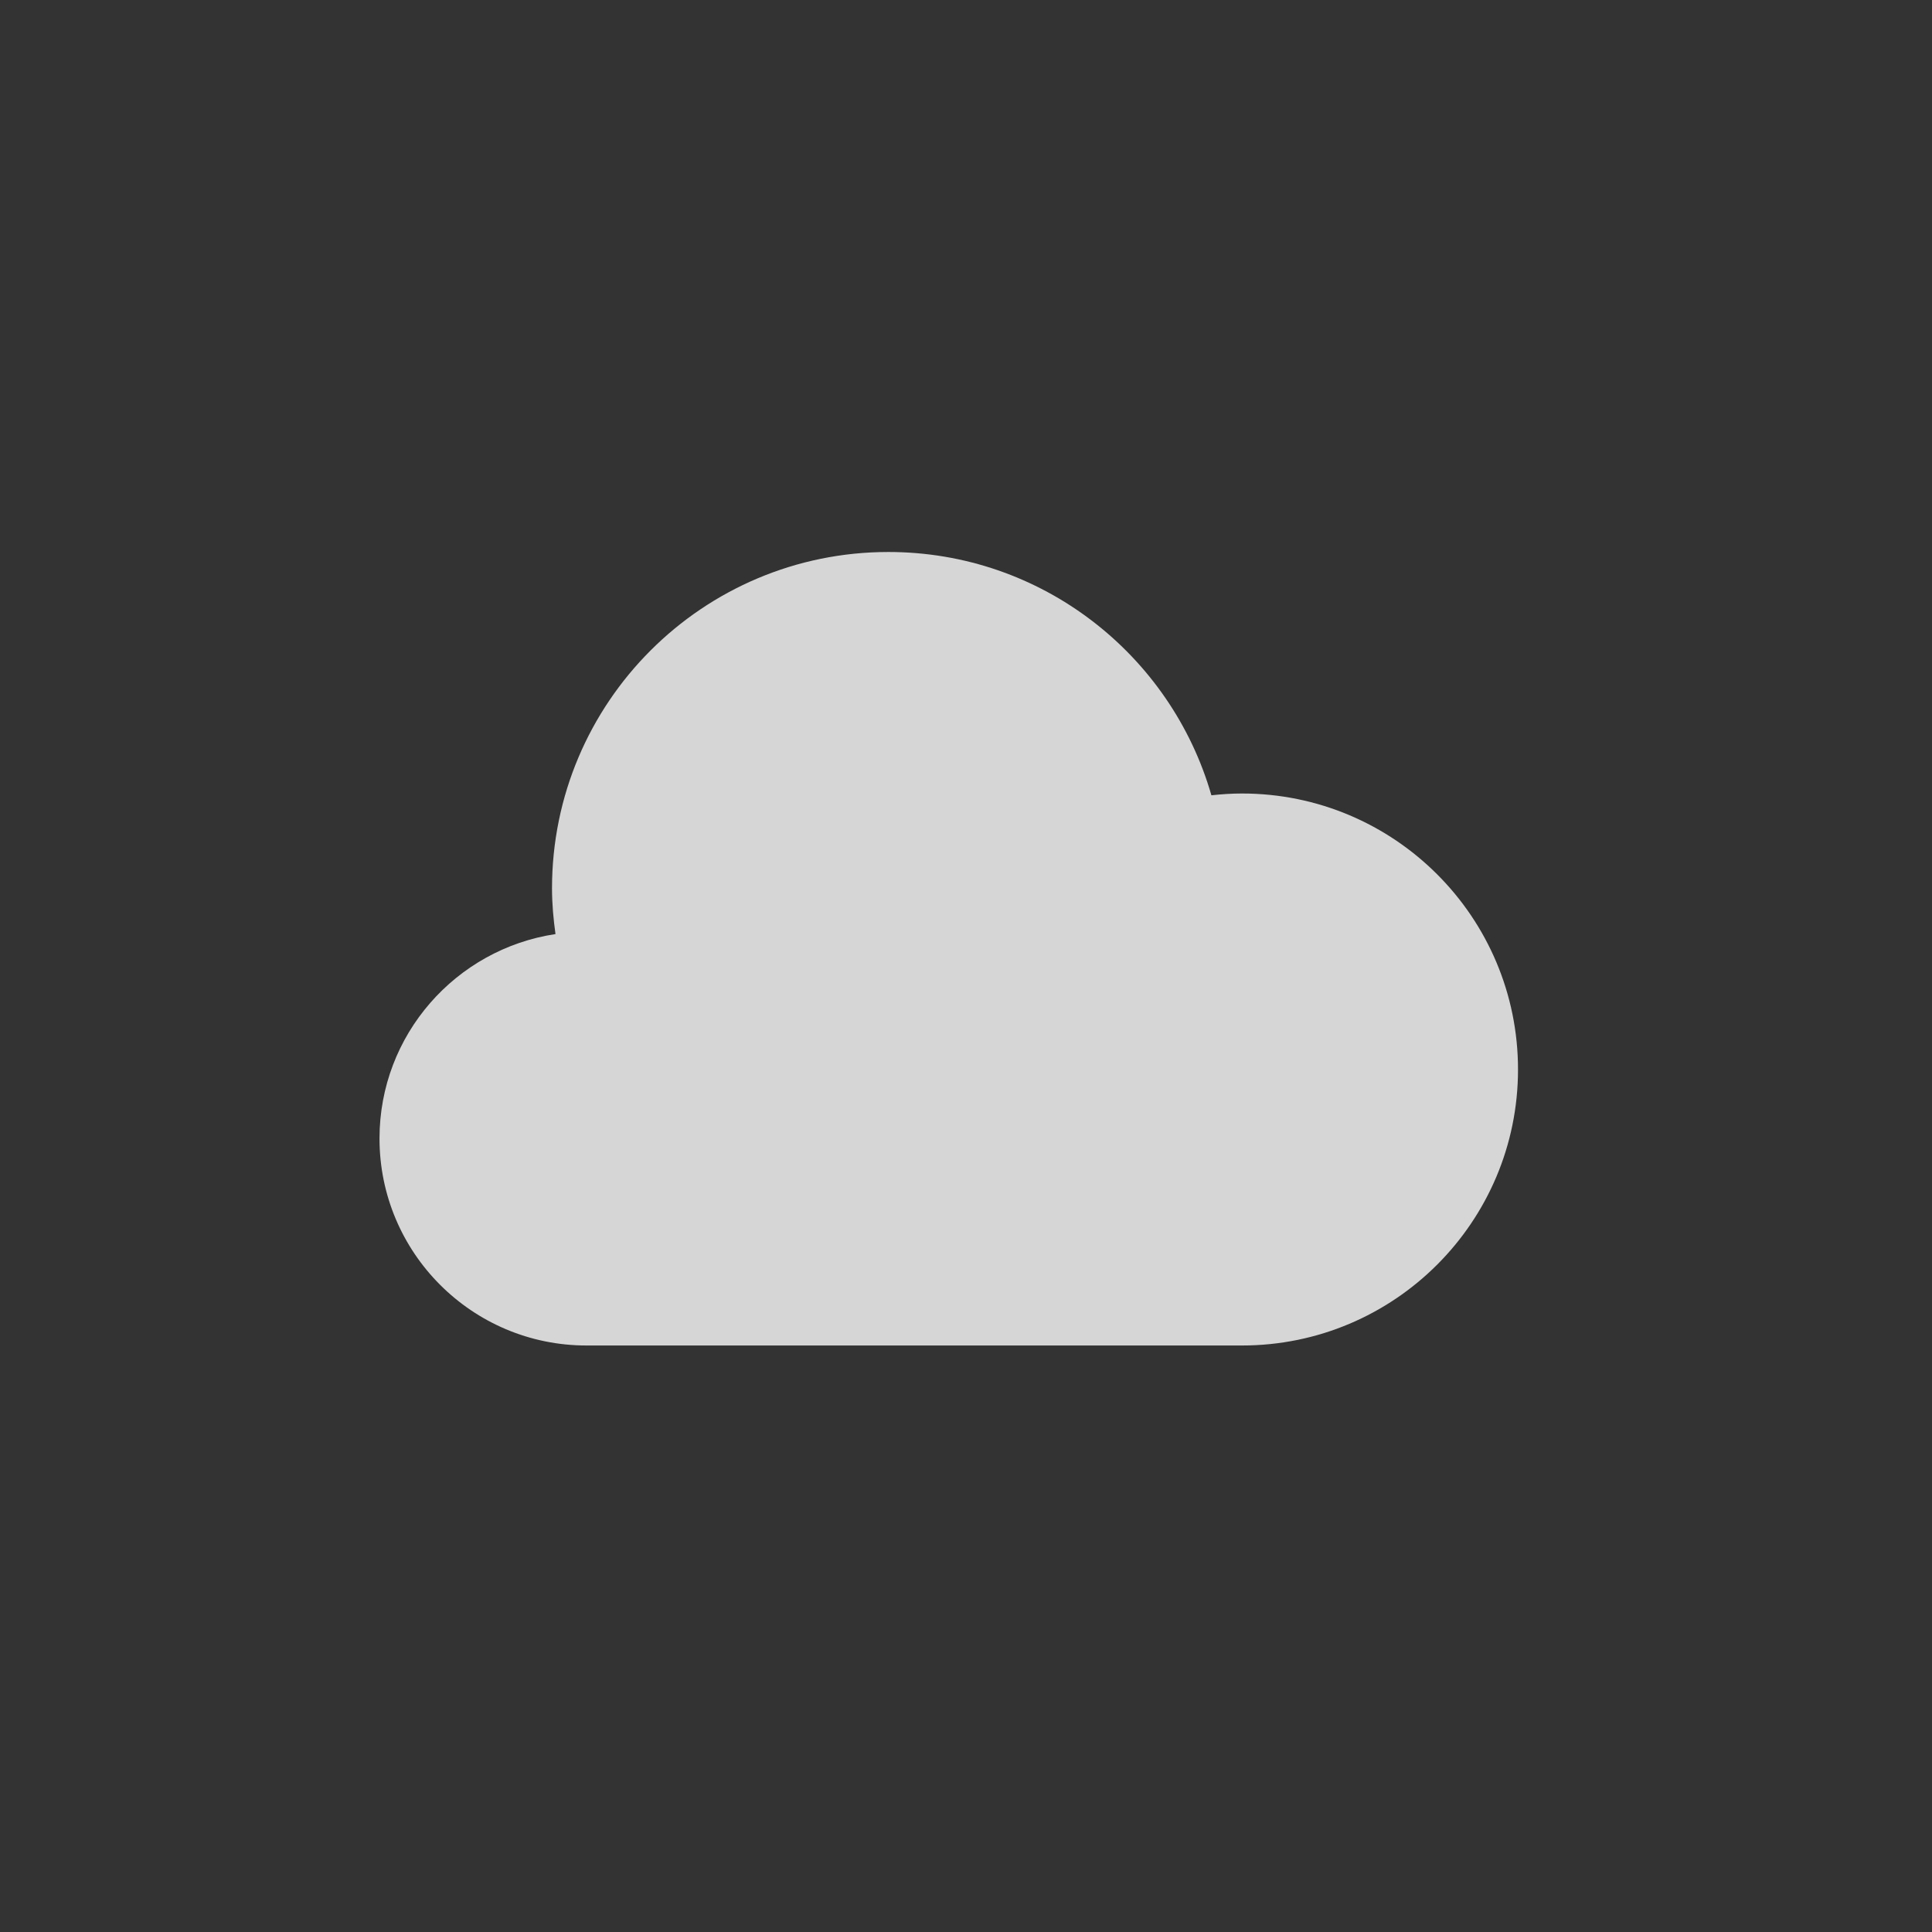 <svg width="200" height="200" viewBox="0 0 200 200" xmlns="http://www.w3.org/2000/svg"><rect x="0" y="0" width="200" height="200" fill="#333333" stroke="none"/><path d="M128.57 82.143c-1.07 0-2.124.07-3.166.186-4.183-14.537-17.558-25.187-33.44-25.187-19.232 0-34.82 15.59-34.82 34.82 0 1.608.145 3.183.36 4.733-10.308 1.554-18.218 10.422-18.218 21.16 0 11.833 9.596 21.43 21.428 21.43h67.857c15.78 0 28.573-12.793 28.573-28.572 0-15.778-12.793-28.57-28.572-28.57z" fill="#FFF" fill-rule="evenodd" opacity=".8" class="cd"/></svg>
